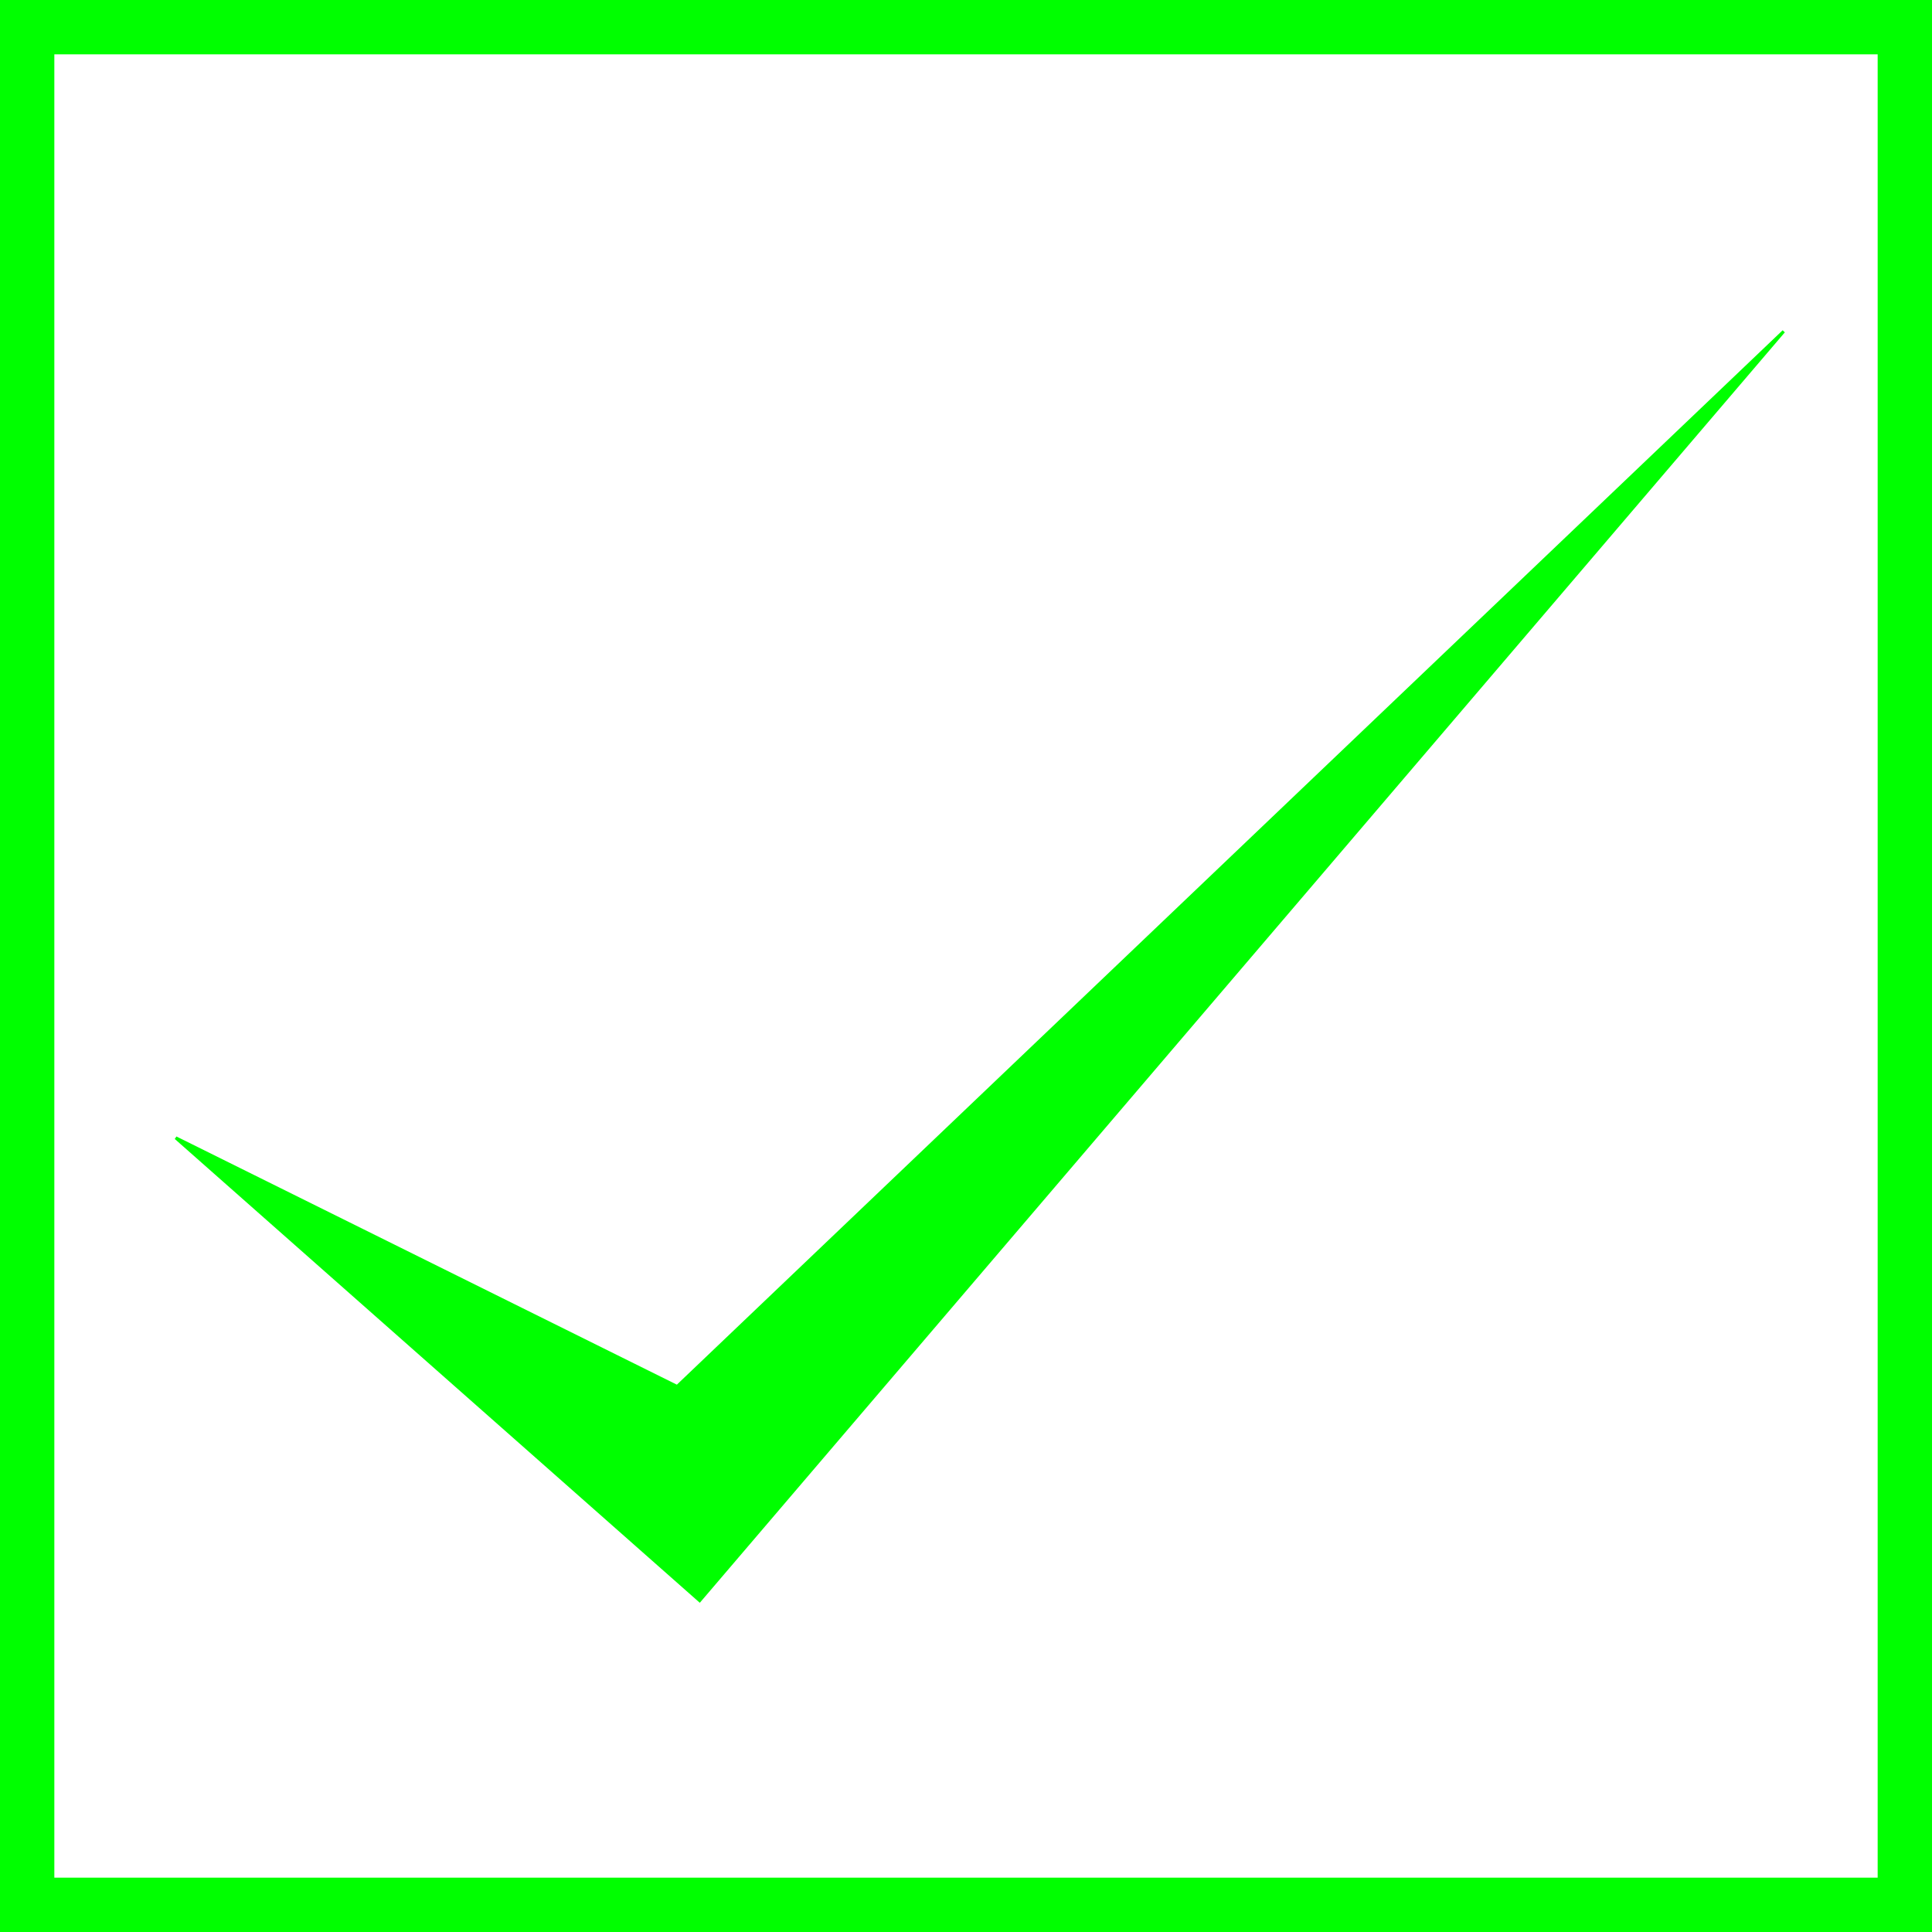 <?xml version="1.0" encoding="UTF-8" standalone="no"?>
<!DOCTYPE svg PUBLIC "-//W3C//DTD SVG 1.1//EN" "http://www.w3.org/Graphics/SVG/1.1/DTD/svg11.dtd">
<svg version="1.1" xmlns="http://www.w3.org/2000/svg" xmlns:xlink="http://www.w3.org/1999/xlink" preserveAspectRatio="xMidYMid meet" viewBox="0 0 640 640" width="640" height="640"><defs><path d="M224.31 459.29L58.22 376.92L231.77 530.23L461.77 260.93L590.87 109.77L224.31 459.29Z" id="b5eaoZNAKk"></path><path d="M0 0L640 0L640 640L0 640L0 0Z" id="bc750RZpc"></path><clipPath id="clipcGVM8rQ3t"><use xlink:href="#bc750RZpc" opacity="1"></use></clipPath></defs><g><g><g><use xlink:href="#b5eaoZNAKk" opacity="1" fill="#00ff00" fill-opacity="1"></use><g><use xlink:href="#b5eaoZNAKk" opacity="1" fill-opacity="0" stroke="#00ff00" stroke-width="1" stroke-opacity="1"></use></g></g><g><use xlink:href="#bc750RZpc" opacity="1" fill="#00ff00" fill-opacity="0"></use><g clip-path="url(#clipcGVM8rQ3t)"><use xlink:href="#bc750RZpc" opacity="1" fill-opacity="0" stroke="#00ff00" stroke-width="36" stroke-opacity="1"></use></g></g></g></g></svg>